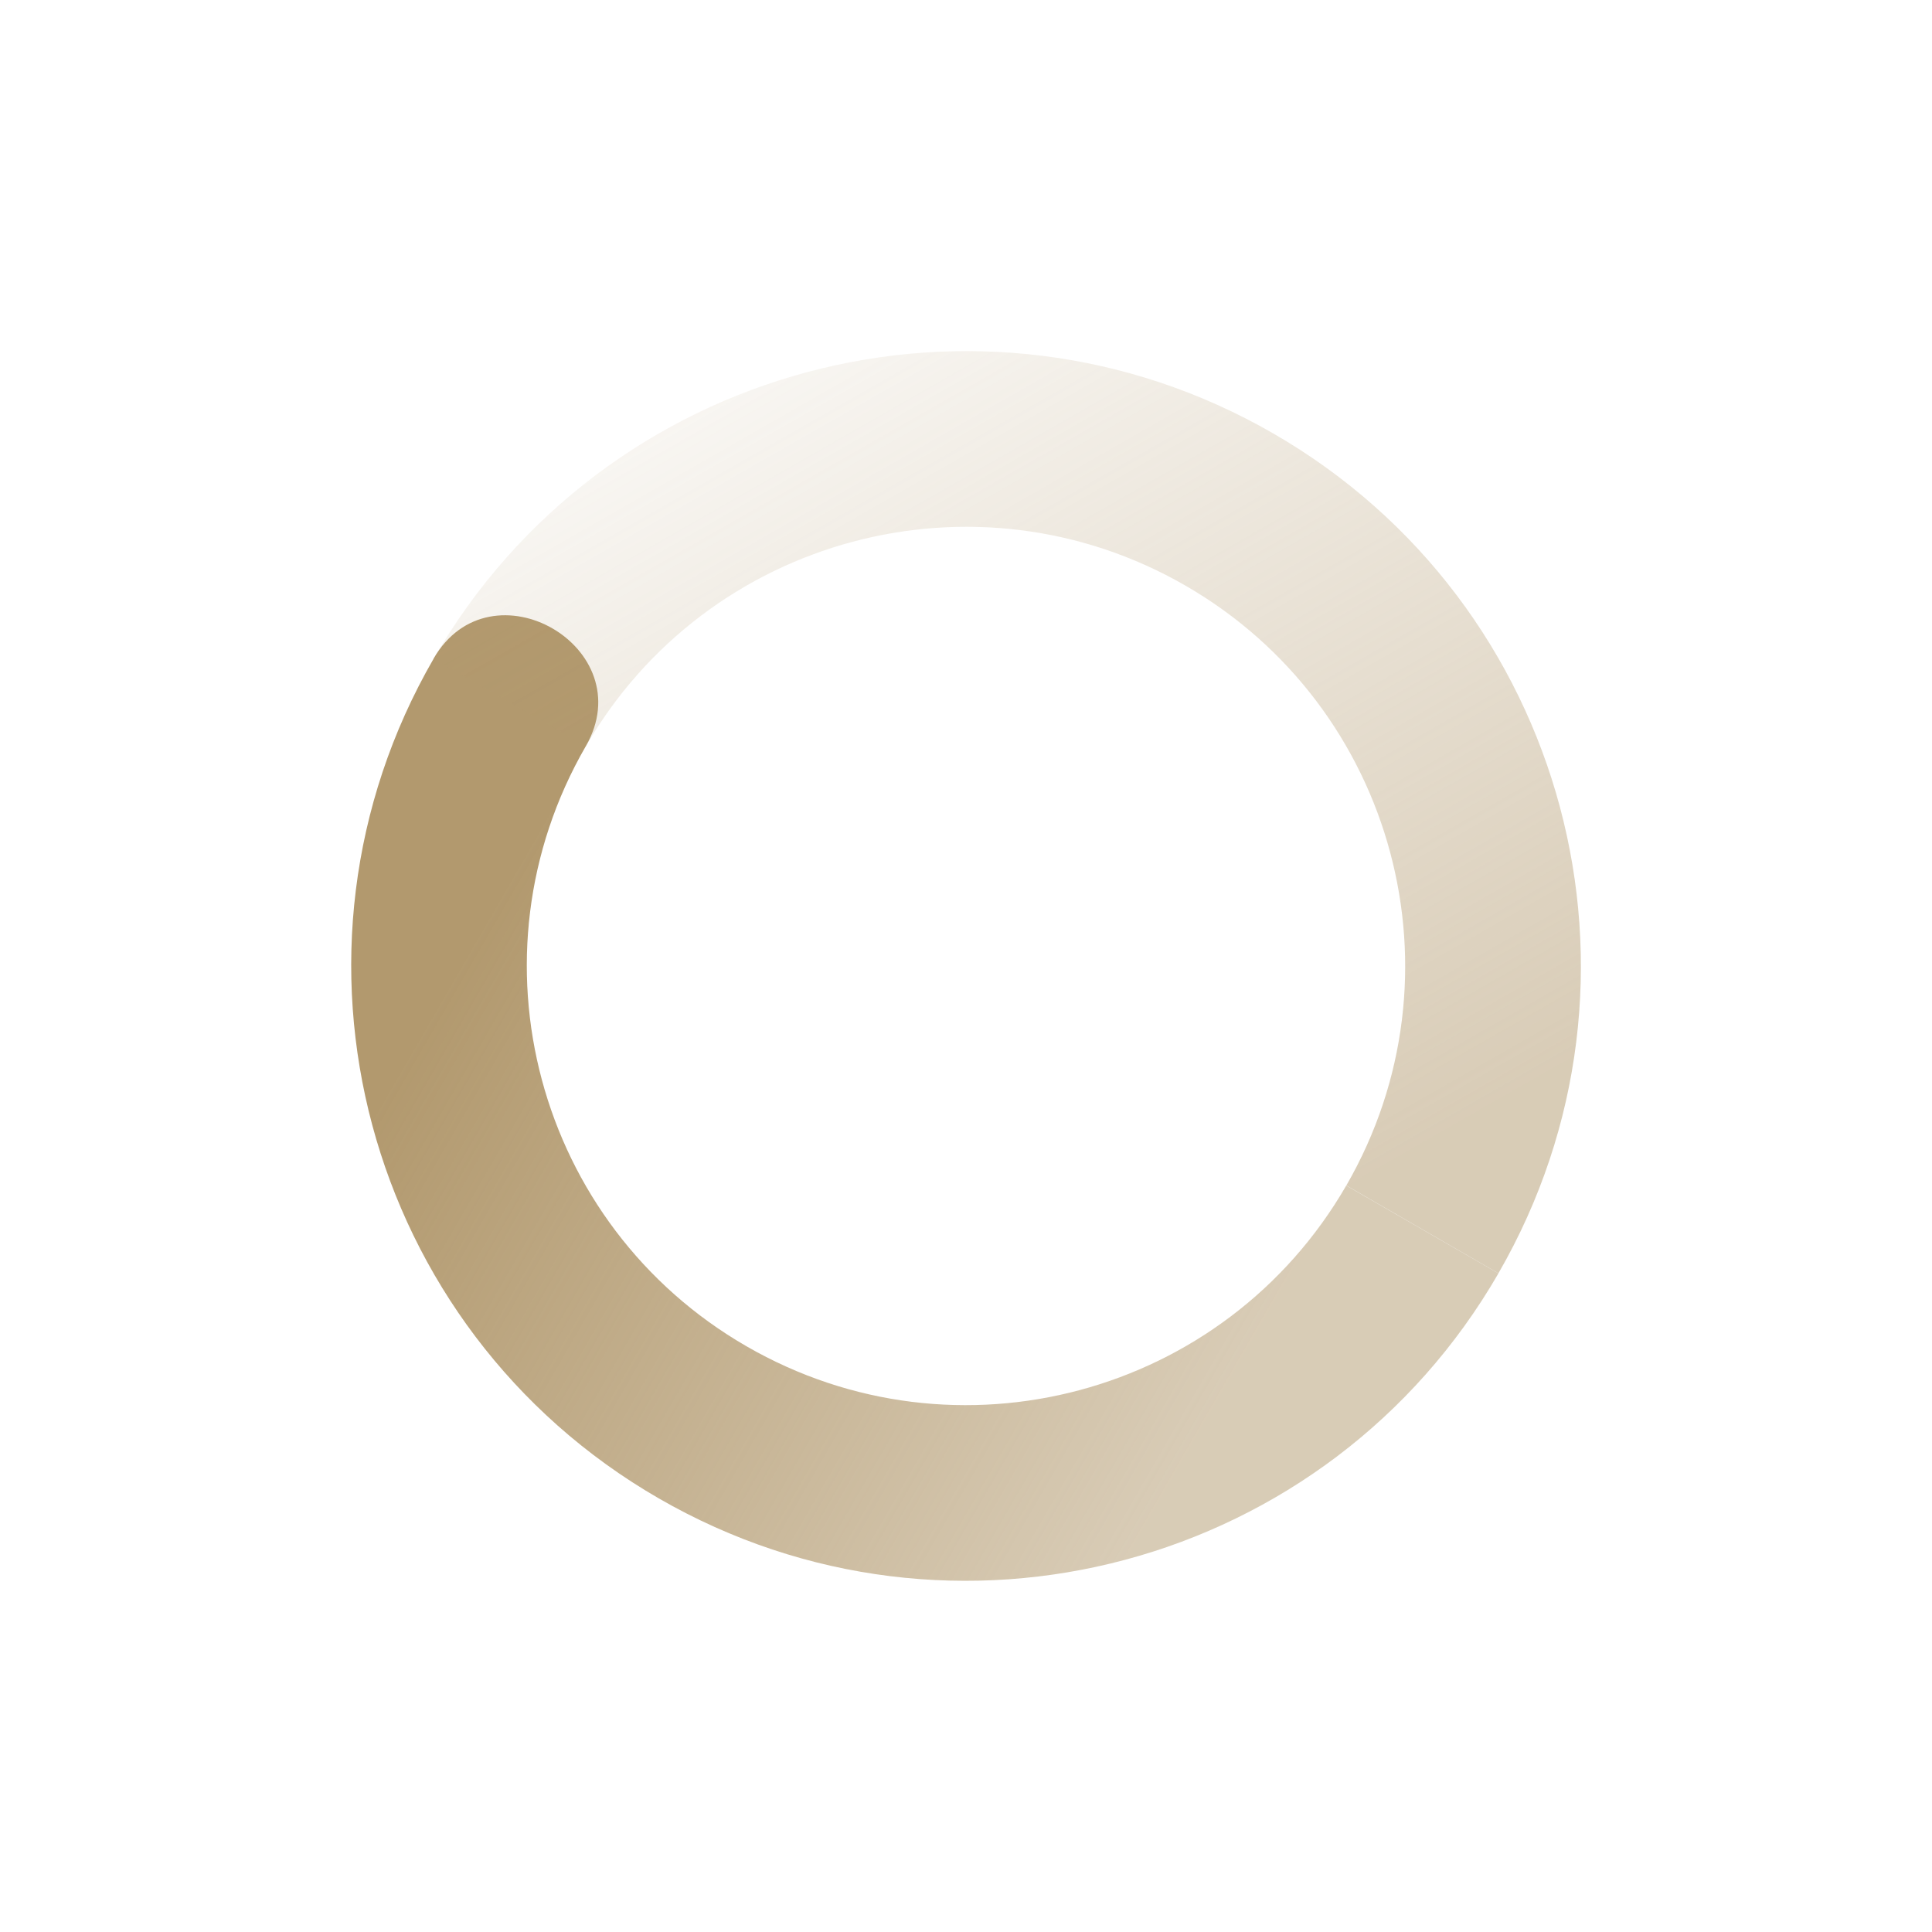 <svg xmlns="http://www.w3.org/2000/svg" width="22" height="22" version="1.1">
 <defs>
  <linearGradient id="linearGradient3605" x1="7" x2="19" y1="12" y2="5" gradientTransform="matrix(-.866 -.5 -.5 .866 27.392 6.607)" gradientUnits="userSpaceOnUse">
   <stop offset="0" stop-color="#b2996e" stop-opacity=".5"/>
   <stop offset="1" stop-color="#b2996e" stop-opacity="0"/>
  </linearGradient>
  <linearGradient id="linearGradient3611" x1="7" x2="17" y1="12" y2="12" gradientTransform="matrix(.866 .5 .5 -.866 -5.392 15.393)" gradientUnits="userSpaceOnUse">
   <stop offset="0" stop-color="#b2996e"/>
   <stop offset="1" stop-color="#b2996e" stop-opacity=".5"/>
  </linearGradient>
 </defs>
 <path fill="url(#linearGradient3611)" d="m4.938 7.5c-1.933 3.348-0.785 7.629 2.563 9.562 3.349 1.933 7.63 0.786 9.562-2.562l-1.733-1c-1.38 2.391-4.438 3.211-6.83 1.83-2.392-1.38-3.211-4.438-1.831-6.83 0.65-1.126-1.082-2.126-1.732-1z"/>
 <path fill="url(#linearGradient3605)" d="m4.938 7.5 1.732 1c1.381-2.392 4.439-3.211 6.83-1.831s3.211 4.439 1.831 6.83l1.732 1c1.933-3.348 0.786-7.63-2.562-9.562-3.348-1.933-7.63-0.785-9.562 2.563z"/>
</svg>
